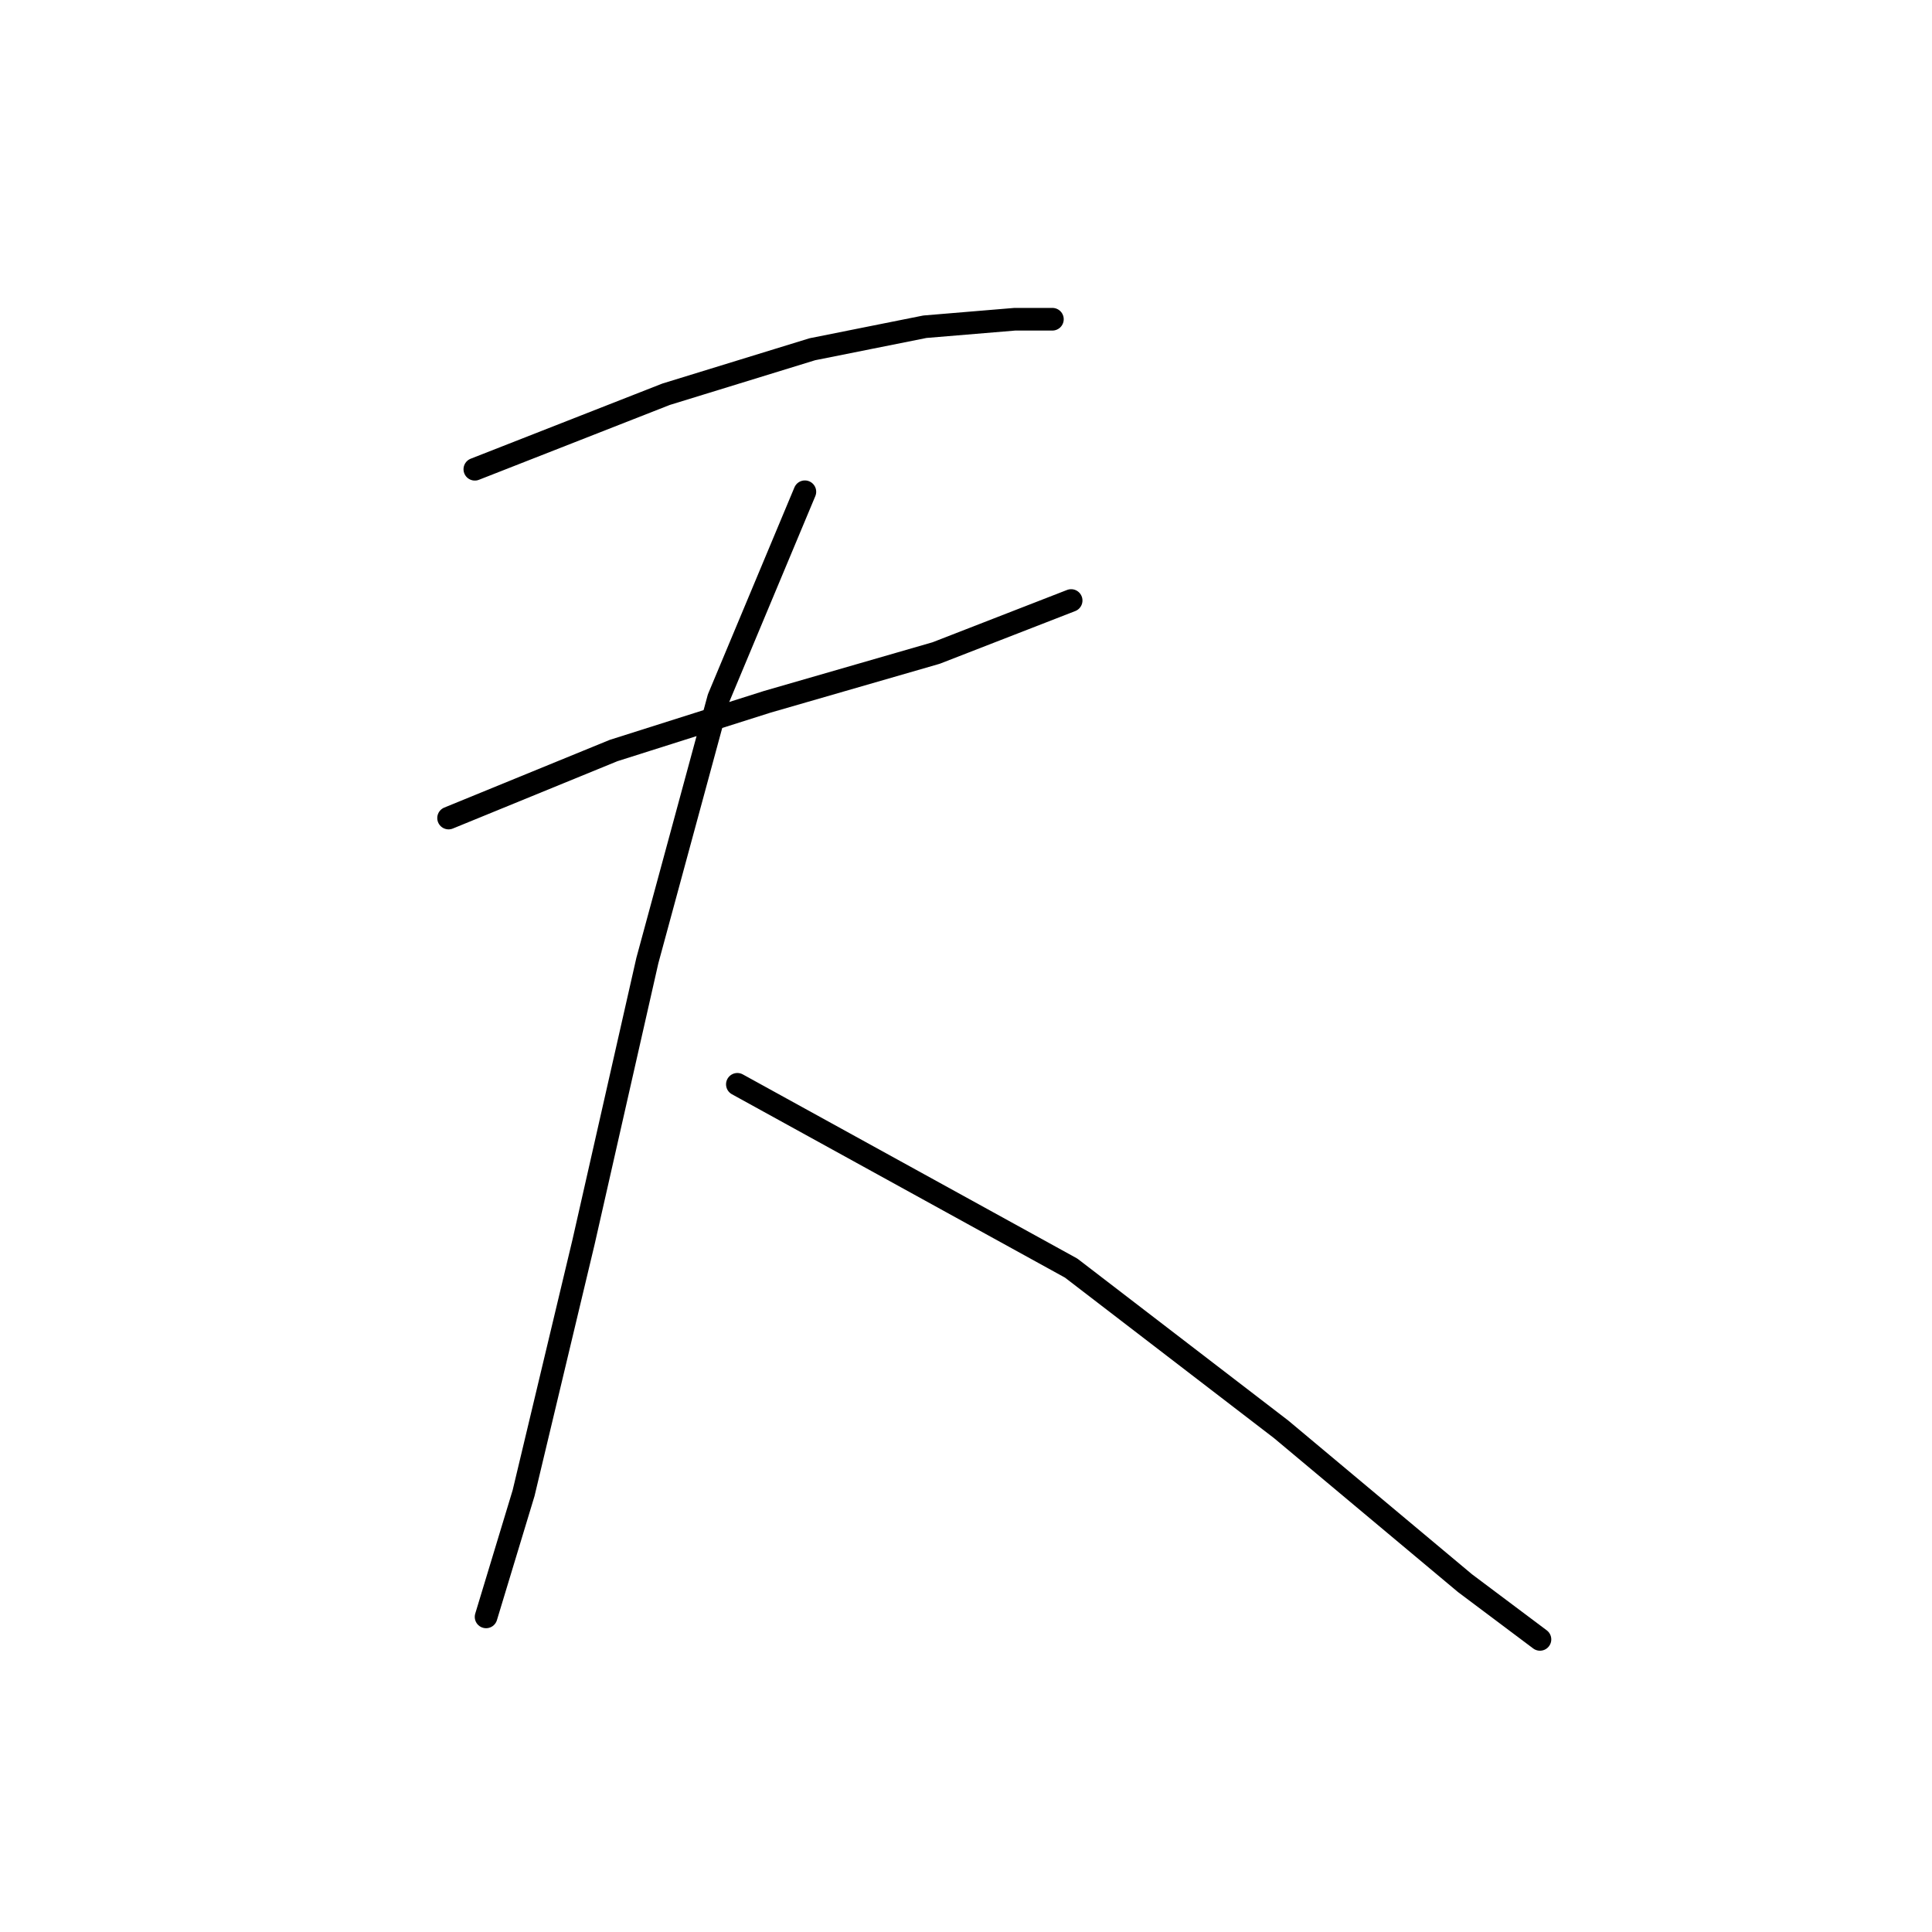 <?xml version="1.0" standalone="no"?>
    <svg width="256" height="256" xmlns="http://www.w3.org/2000/svg" version="1.1">
    <polyline stroke="black" stroke-width="3" stroke-linecap="round" fill="transparent" stroke-linejoin="round" points="62.918 62.178 88.262 52.239 107.644 46.275 122.552 43.294 134.479 42.3 139.449 42.3 139.449 42.3 " />
        <polyline stroke="black" stroke-width="3" stroke-linecap="round" fill="transparent" stroke-linejoin="round" points="59.439 108.395 81.305 99.449 101.68 92.989 124.043 86.529 141.933 79.571 141.933 79.571 " />
        <polyline stroke="black" stroke-width="3" stroke-linecap="round" fill="transparent" stroke-linejoin="round" points="106.65 65.16 95.22 92.492 85.778 127.279 77.329 164.55 69.378 197.846 64.408 214.246 64.408 214.246 " />
        <polyline stroke="black" stroke-width="3" stroke-linecap="round" fill="transparent" stroke-linejoin="round" points="97.704 143.678 141.933 168.029 169.763 189.398 194.114 209.773 204.053 217.228 204.053 217.228 " />
        </svg>